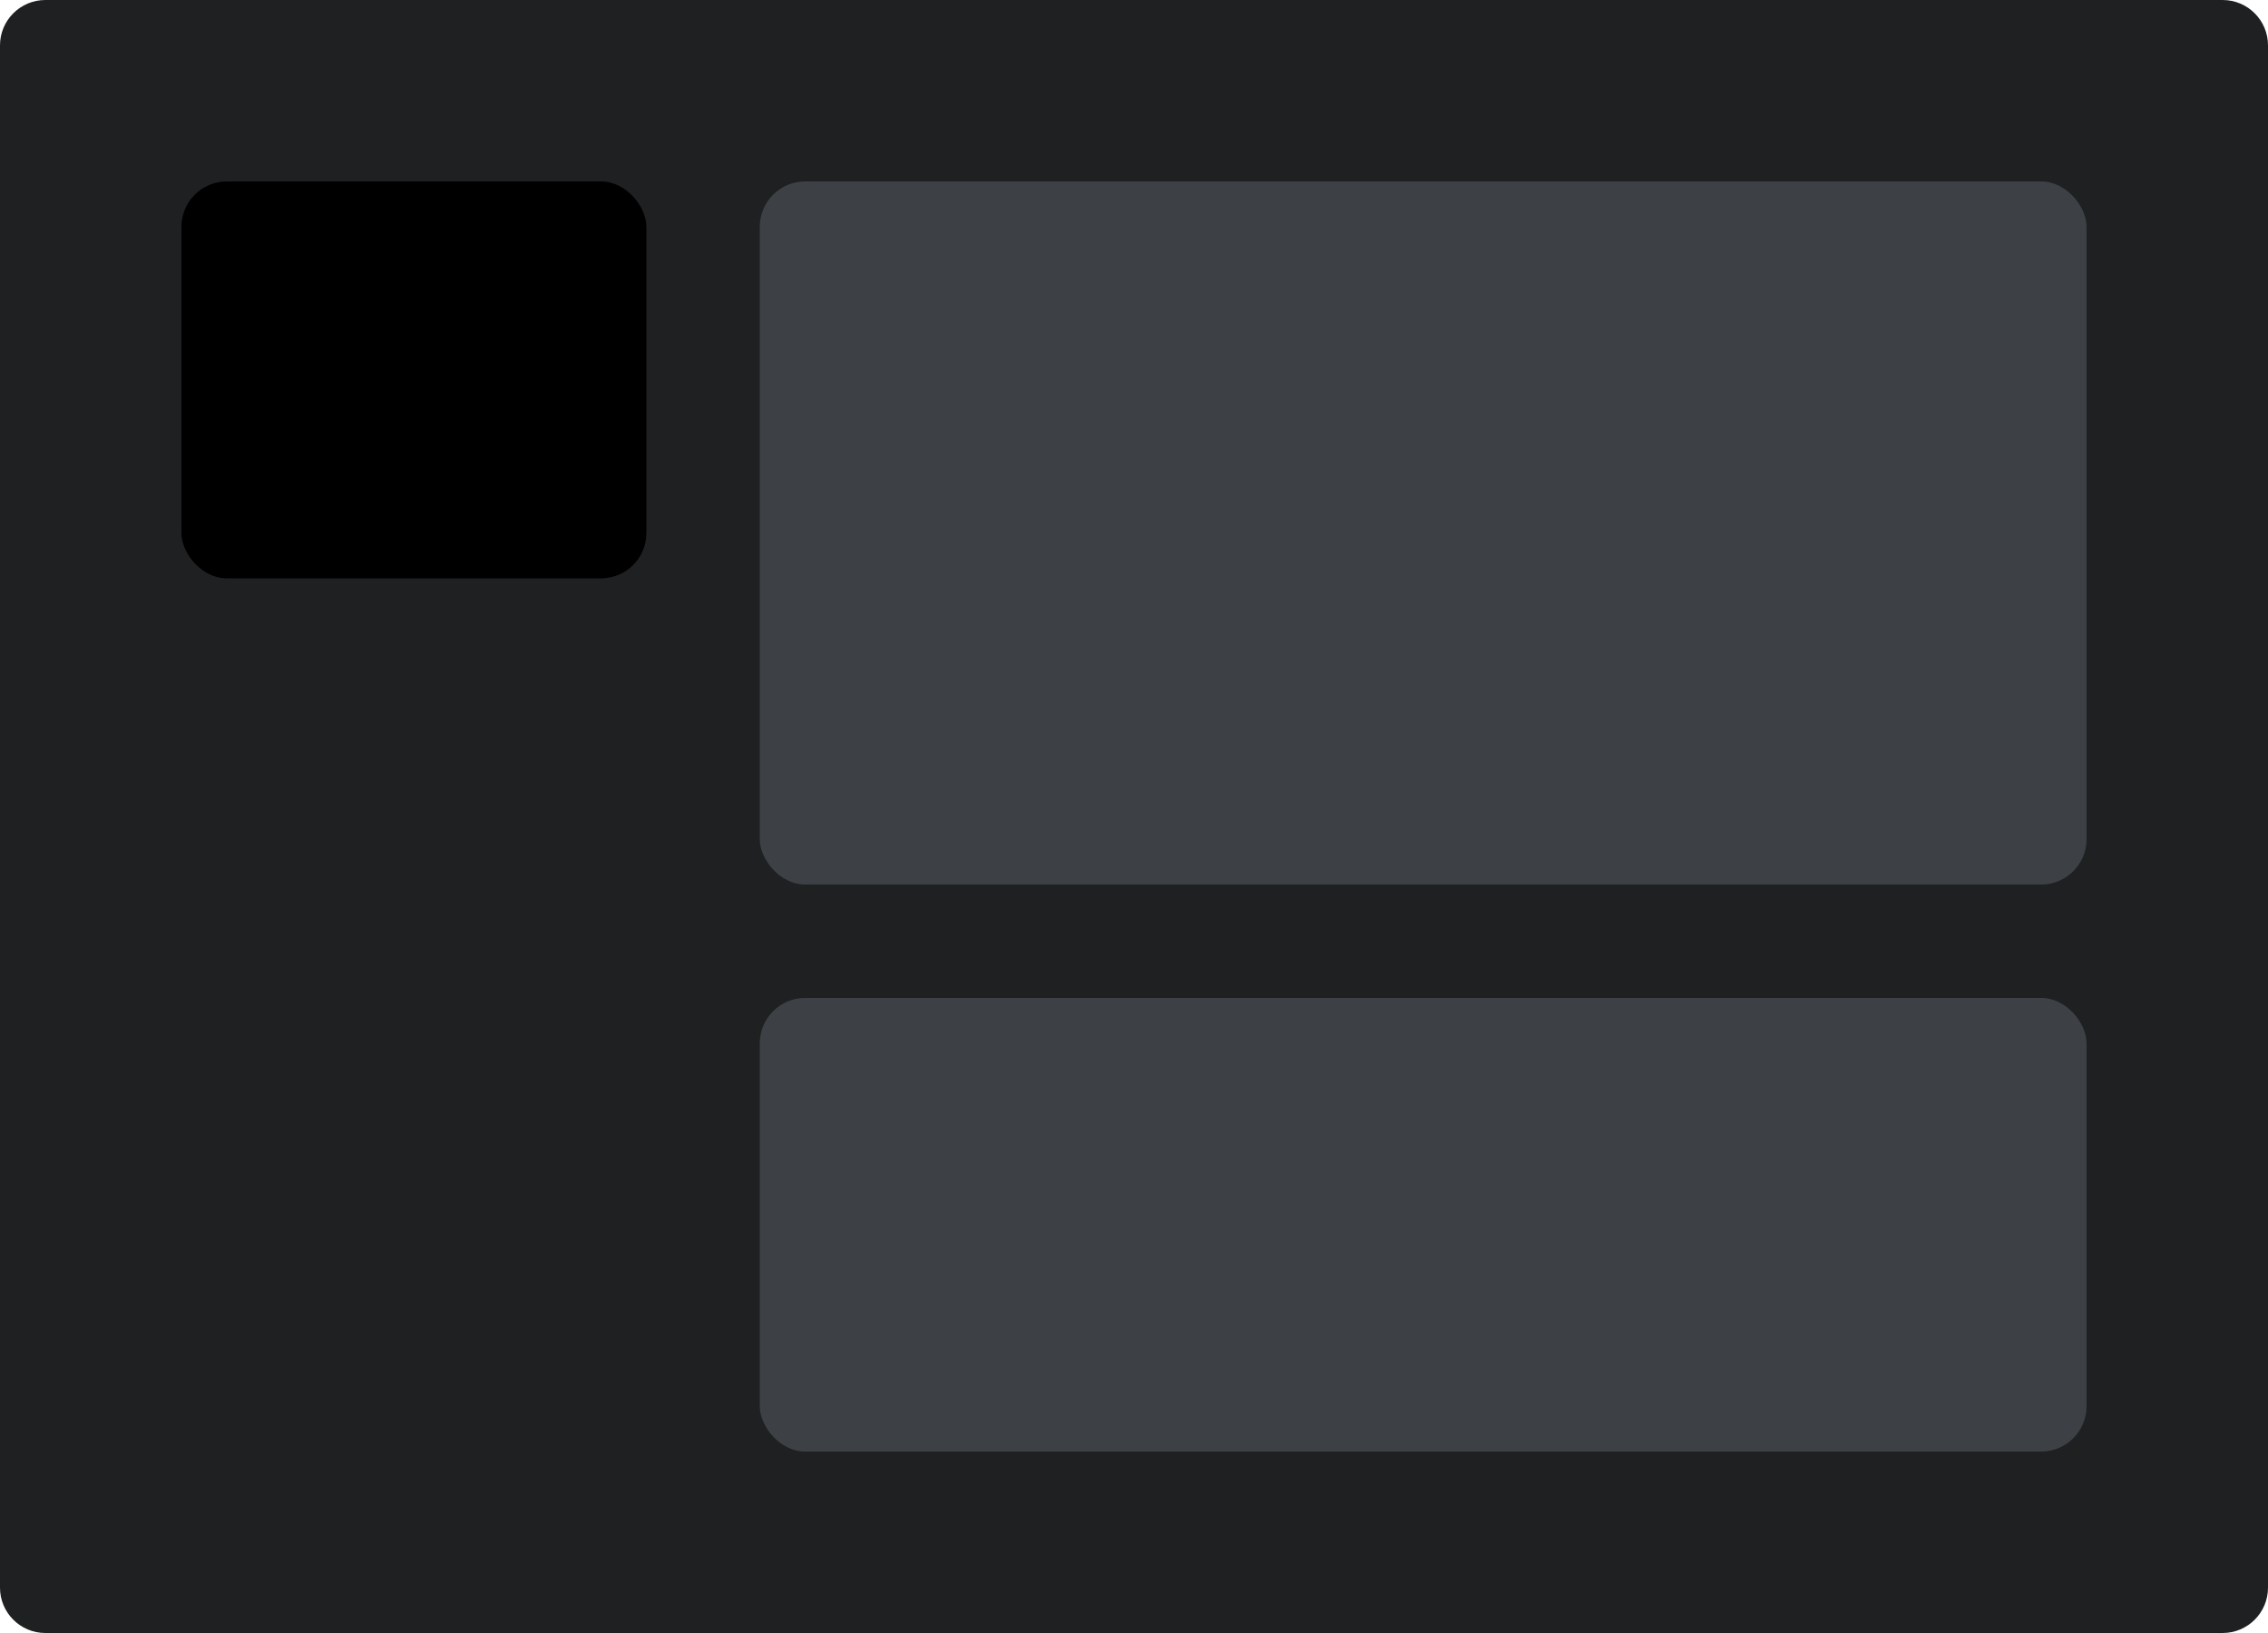 <svg width="200" height="144" viewBox="0 0 200 144" fill="none" xmlns="http://www.w3.org/2000/svg">
<path d="M196 0H4C1.791 0 0 1.791 0 4V140C0 142.209 1.791 144 4 144H196C198.209 144 200 142.209 200 140V4C200 1.791 198.209 0 196 0Z" fill="#1E2022"/>
<rect x="67" y="16" width="117" height="62" rx="4" fill="#3D4145"/>
<rect x="16" y="16" width="41" height="35" rx="4" fill="#000000"/>
<rect x="67" y="88" width="117" height="40" rx="4" fill="#3D4145"/>
</svg>
